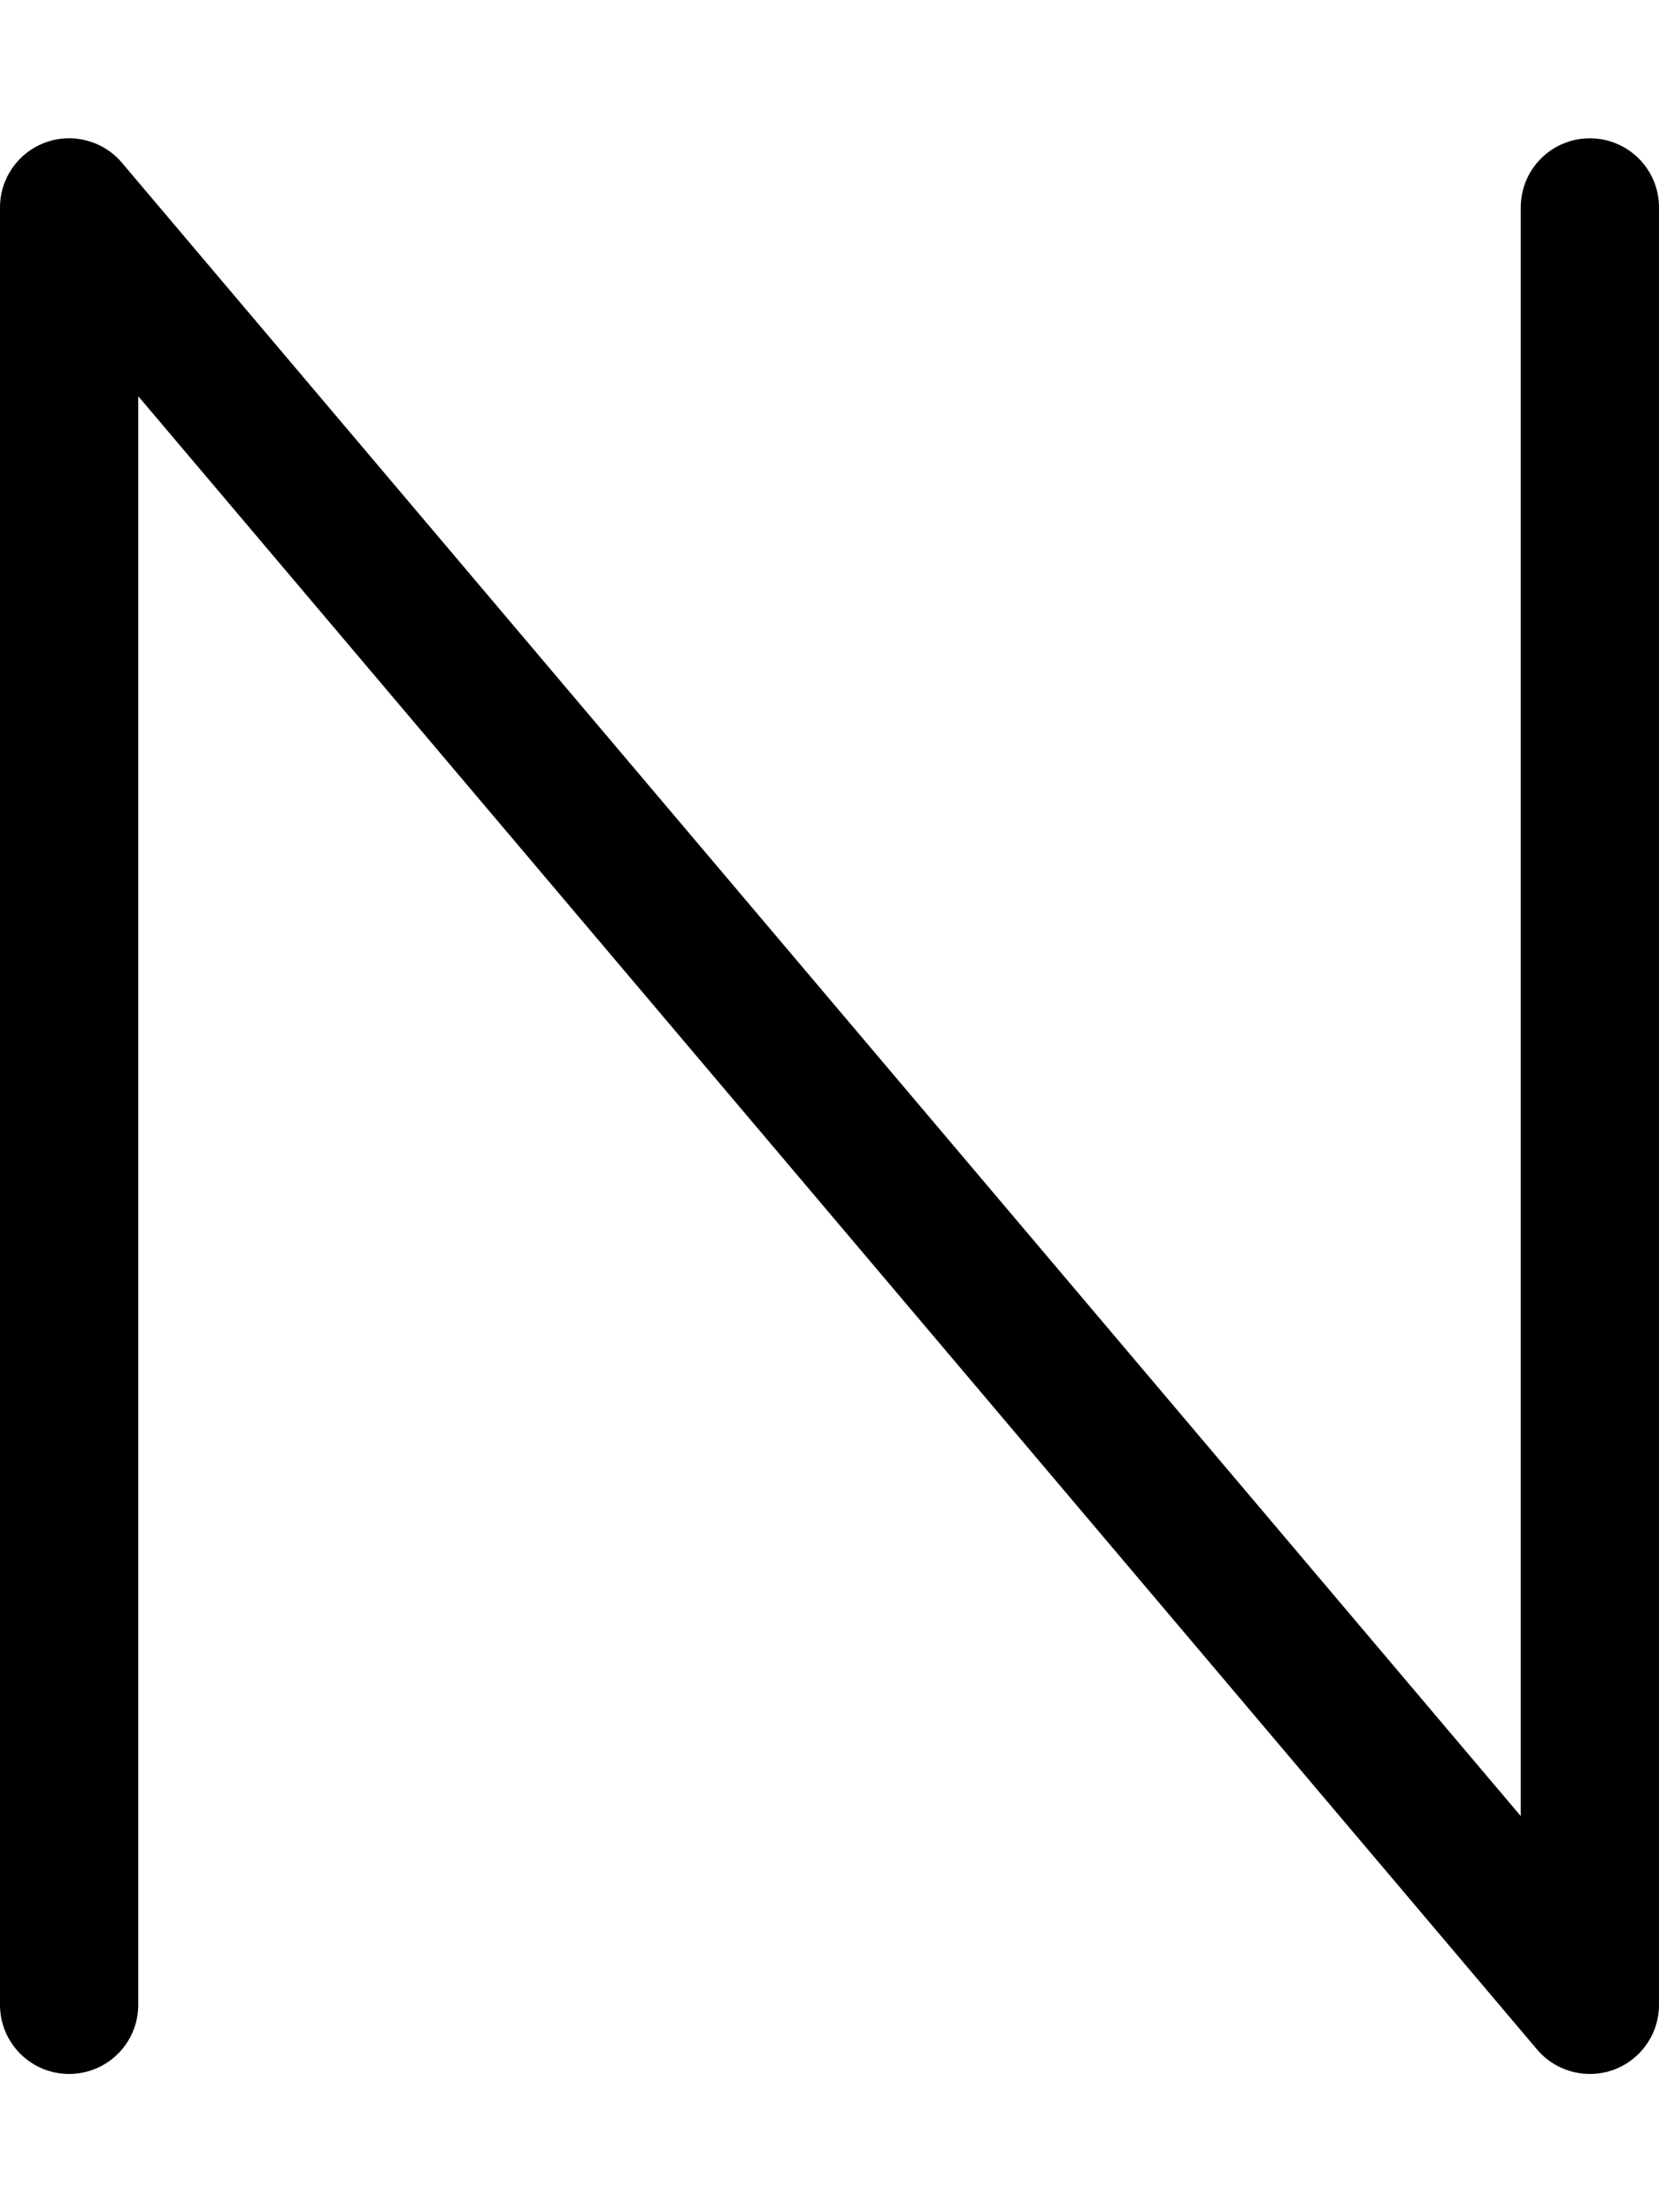 <svg xmlns="http://www.w3.org/2000/svg"
     viewBox="0 0 384 512"><!-- Font Awesome Pro 6.0.0-alpha2 by @fontawesome - https://fontawesome.com License - https://fontawesome.com/license (Commercial License) -->
    <path d="M368 480C363.375 480 358.875 478 355.781 474.344L32 91.696V464C32 472.844 24.844 480 16 480S0 472.844 0 464V48.009C0 41.291 4.188 35.291 10.5 32.978C16.75 30.666 23.906 32.541 28.219 37.666L352 420.314V48.009C352 39.166 359.156 32.01 368 32.01S384 39.166 384 48.009V464C384 470.719 379.812 476.719 373.5 479.031C371.719 479.688 369.844 480 368 480Z"/>
</svg>